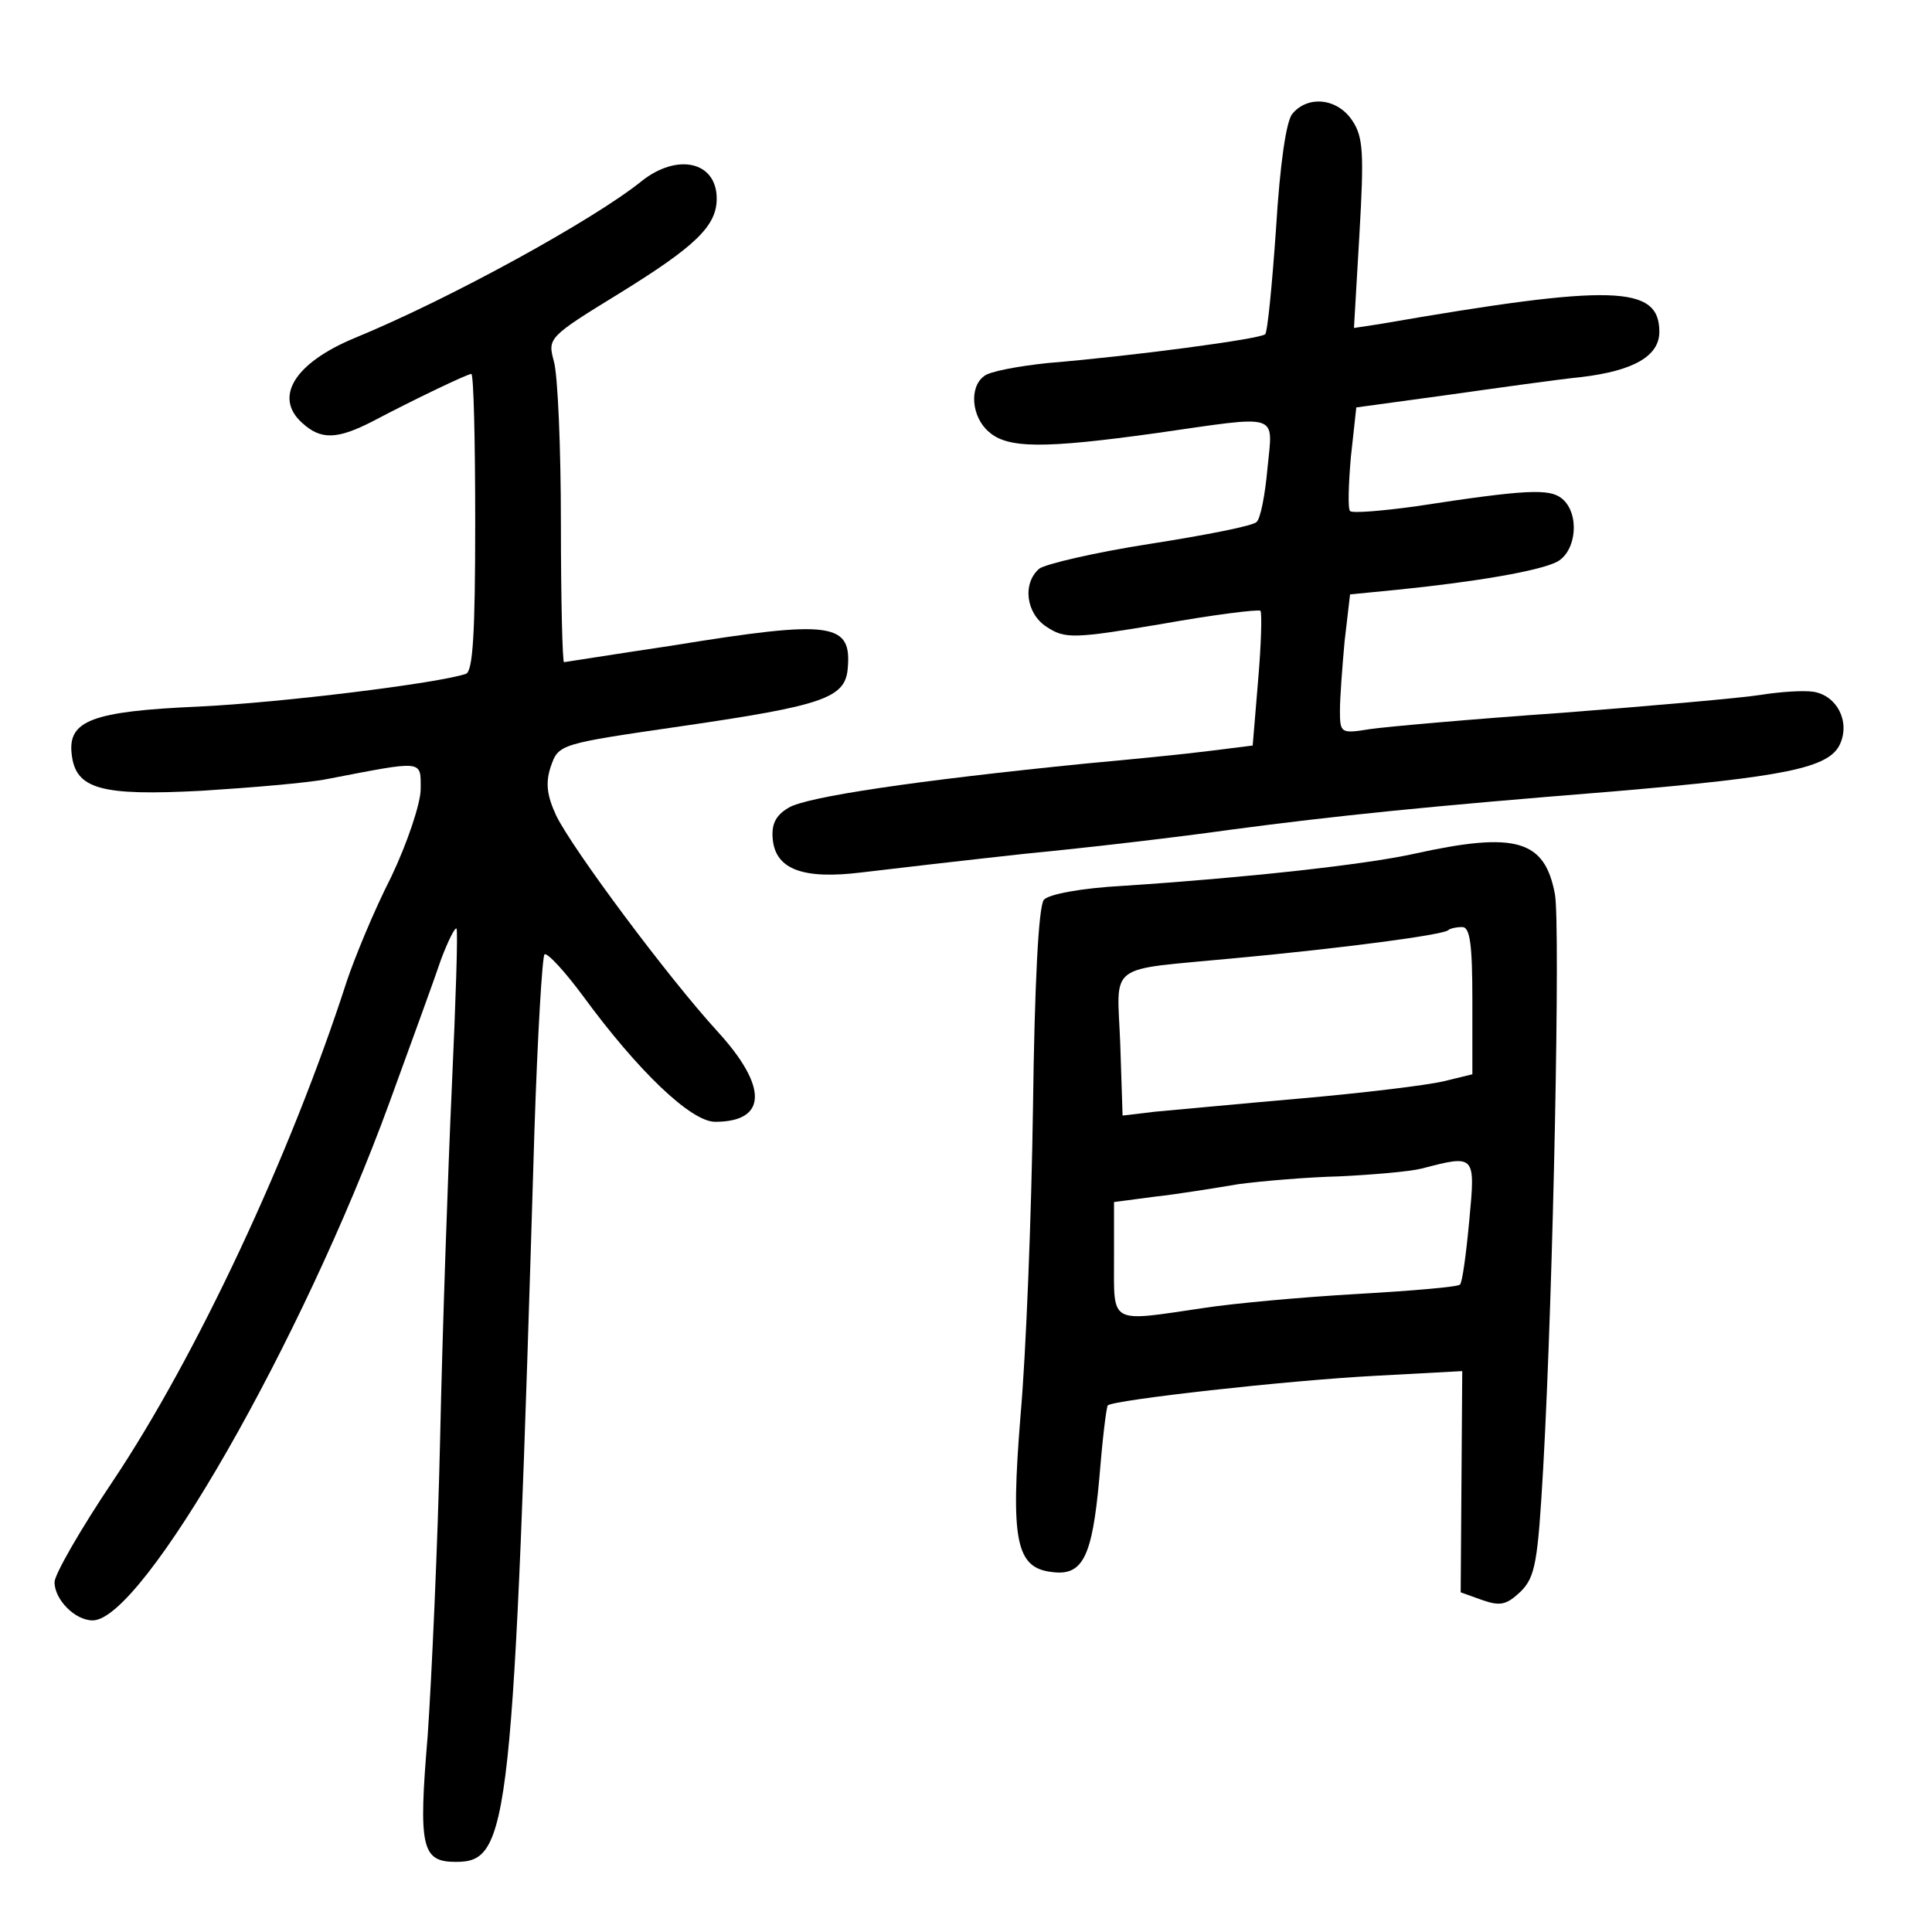 <?xml version="1.0" standalone="no"?>
<!DOCTYPE svg PUBLIC "-//W3C//DTD SVG 20010904//EN"
 "http://www.w3.org/TR/2001/REC-SVG-20010904/DTD/svg10.dtd">
<svg version="1.0" xmlns="http://www.w3.org/2000/svg"
 width="248pt" height="248pt" viewBox="0 0 248 248"
 preserveAspectRatio="xMidYMid meet">
<g transform="translate(0,248) scale(0.1,-0.1)"
fill="#000000" stroke="none">
<path d="M1659 2334 c-8 -9 -16 -65 -21 -147 -5 -72 -11 -134 -14 -136 -5 -6
-170 -28 -279 -37 -38 -4 -76 -11 -82 -17 -19 -14 -16 -52 6 -71 24 -22 71
-22 215 -2 161 23 150 27 143 -45 -3 -34 -9 -65 -14 -69 -4 -5 -66 -17 -136
-28 -71 -11 -135 -26 -143 -32 -22 -19 -17 -58 10 -75 23 -15 34 -15 147 4 67
12 124 19 127 17 2 -3 1 -43 -3 -89 l-7 -84 -56 -7 c-31 -4 -102 -11 -157 -16
-220 -22 -361 -43 -383 -57 -17 -10 -22 -22 -20 -41 4 -38 39 -51 113 -42 33
4 128 15 210 24 83 8 202 22 265 31 136 18 253 30 490 49 222 19 278 30 292
61 13 29 -4 62 -34 67 -13 2 -43 0 -68 -4 -25 -4 -139 -14 -255 -23 -115 -8
-227 -18 -247 -21 -37 -6 -38 -5 -38 24 0 16 3 56 6 89 l7 60 61 6 c99 10 182
24 205 36 25 14 29 62 6 81 -16 13 -45 12 -188 -10 -44 -6 -81 -9 -84 -6 -3 3
-2 34 1 69 l7 64 117 16 c64 9 142 20 172 23 67 8 100 27 100 58 0 60 -59 62
-359 10 l-33 -5 7 120 c6 104 5 125 -9 146 -19 29 -57 33 -77 9z"/>
<path d="M823 2247 c-61 -49 -244 -150 -368 -201 -77 -32 -104 -76 -67 -109
24 -22 45 -21 90 2 53 28 122 61 127 61 3 0 5 -86 5 -190 0 -144 -3 -192 -12
-195 -35 -12 -237 -37 -343 -42 -137 -6 -168 -18 -163 -61 5 -45 37 -54 168
-47 63 4 135 10 160 15 125 24 120 25 120 -13 0 -18 -17 -69 -38 -113 -22 -43
-47 -104 -57 -134 -72 -223 -193 -481 -300 -641 -41 -61 -75 -120 -75 -130 0
-22 26 -49 49 -49 64 0 269 358 381 665 28 77 58 159 66 183 9 24 18 42 20 40
2 -2 -1 -94 -6 -203 -5 -110 -12 -312 -15 -450 -3 -137 -11 -310 -16 -383 -12
-143 -8 -162 36 -162 69 0 74 41 101 938 4 122 10 224 13 227 4 2 26 -22 49
-53 71 -97 139 -162 170 -162 67 0 68 45 3 116 -64 70 -186 234 -207 277 -12
26 -14 42 -7 63 10 29 11 29 169 52 179 26 208 36 212 72 6 61 -18 65 -227 31
-74 -11 -136 -21 -137 -21 -2 0 -4 80 -4 178 0 97 -4 191 -9 208 -8 30 -8 31
85 88 97 60 124 86 124 121 0 48 -51 59 -97 22z"/>
<path d="M1815 1384 c-63 -14 -219 -31 -372 -41 -56 -3 -97 -11 -103 -18 -7
-8 -12 -111 -14 -266 -2 -140 -9 -318 -16 -396 -13 -161 -6 -196 41 -201 39
-5 51 20 60 119 4 50 9 92 11 95 8 7 229 32 344 38 l111 6 -1 -142 -1 -142 28
-10 c23 -8 31 -6 49 11 19 19 22 38 29 160 13 233 22 696 15 735 -13 70 -50
81 -181 52z m75 -189 l0 -94 -37 -9 c-21 -5 -103 -15 -183 -22 -80 -7 -164
-15 -187 -17 l-42 -5 -3 92 c-4 106 -20 94 147 110 140 13 268 30 274 36 2 2
10 4 18 4 10 0 13 -22 13 -95z m-4 -282 c-4 -43 -9 -80 -12 -82 -3 -3 -62 -8
-132 -12 -70 -4 -158 -12 -197 -18 -122 -18 -115 -22 -115 63 l0 73 53 7 c28
3 77 11 107 16 30 4 89 9 130 10 41 2 89 6 105 10 69 18 69 18 61 -67z"/>
</g>
</svg>
